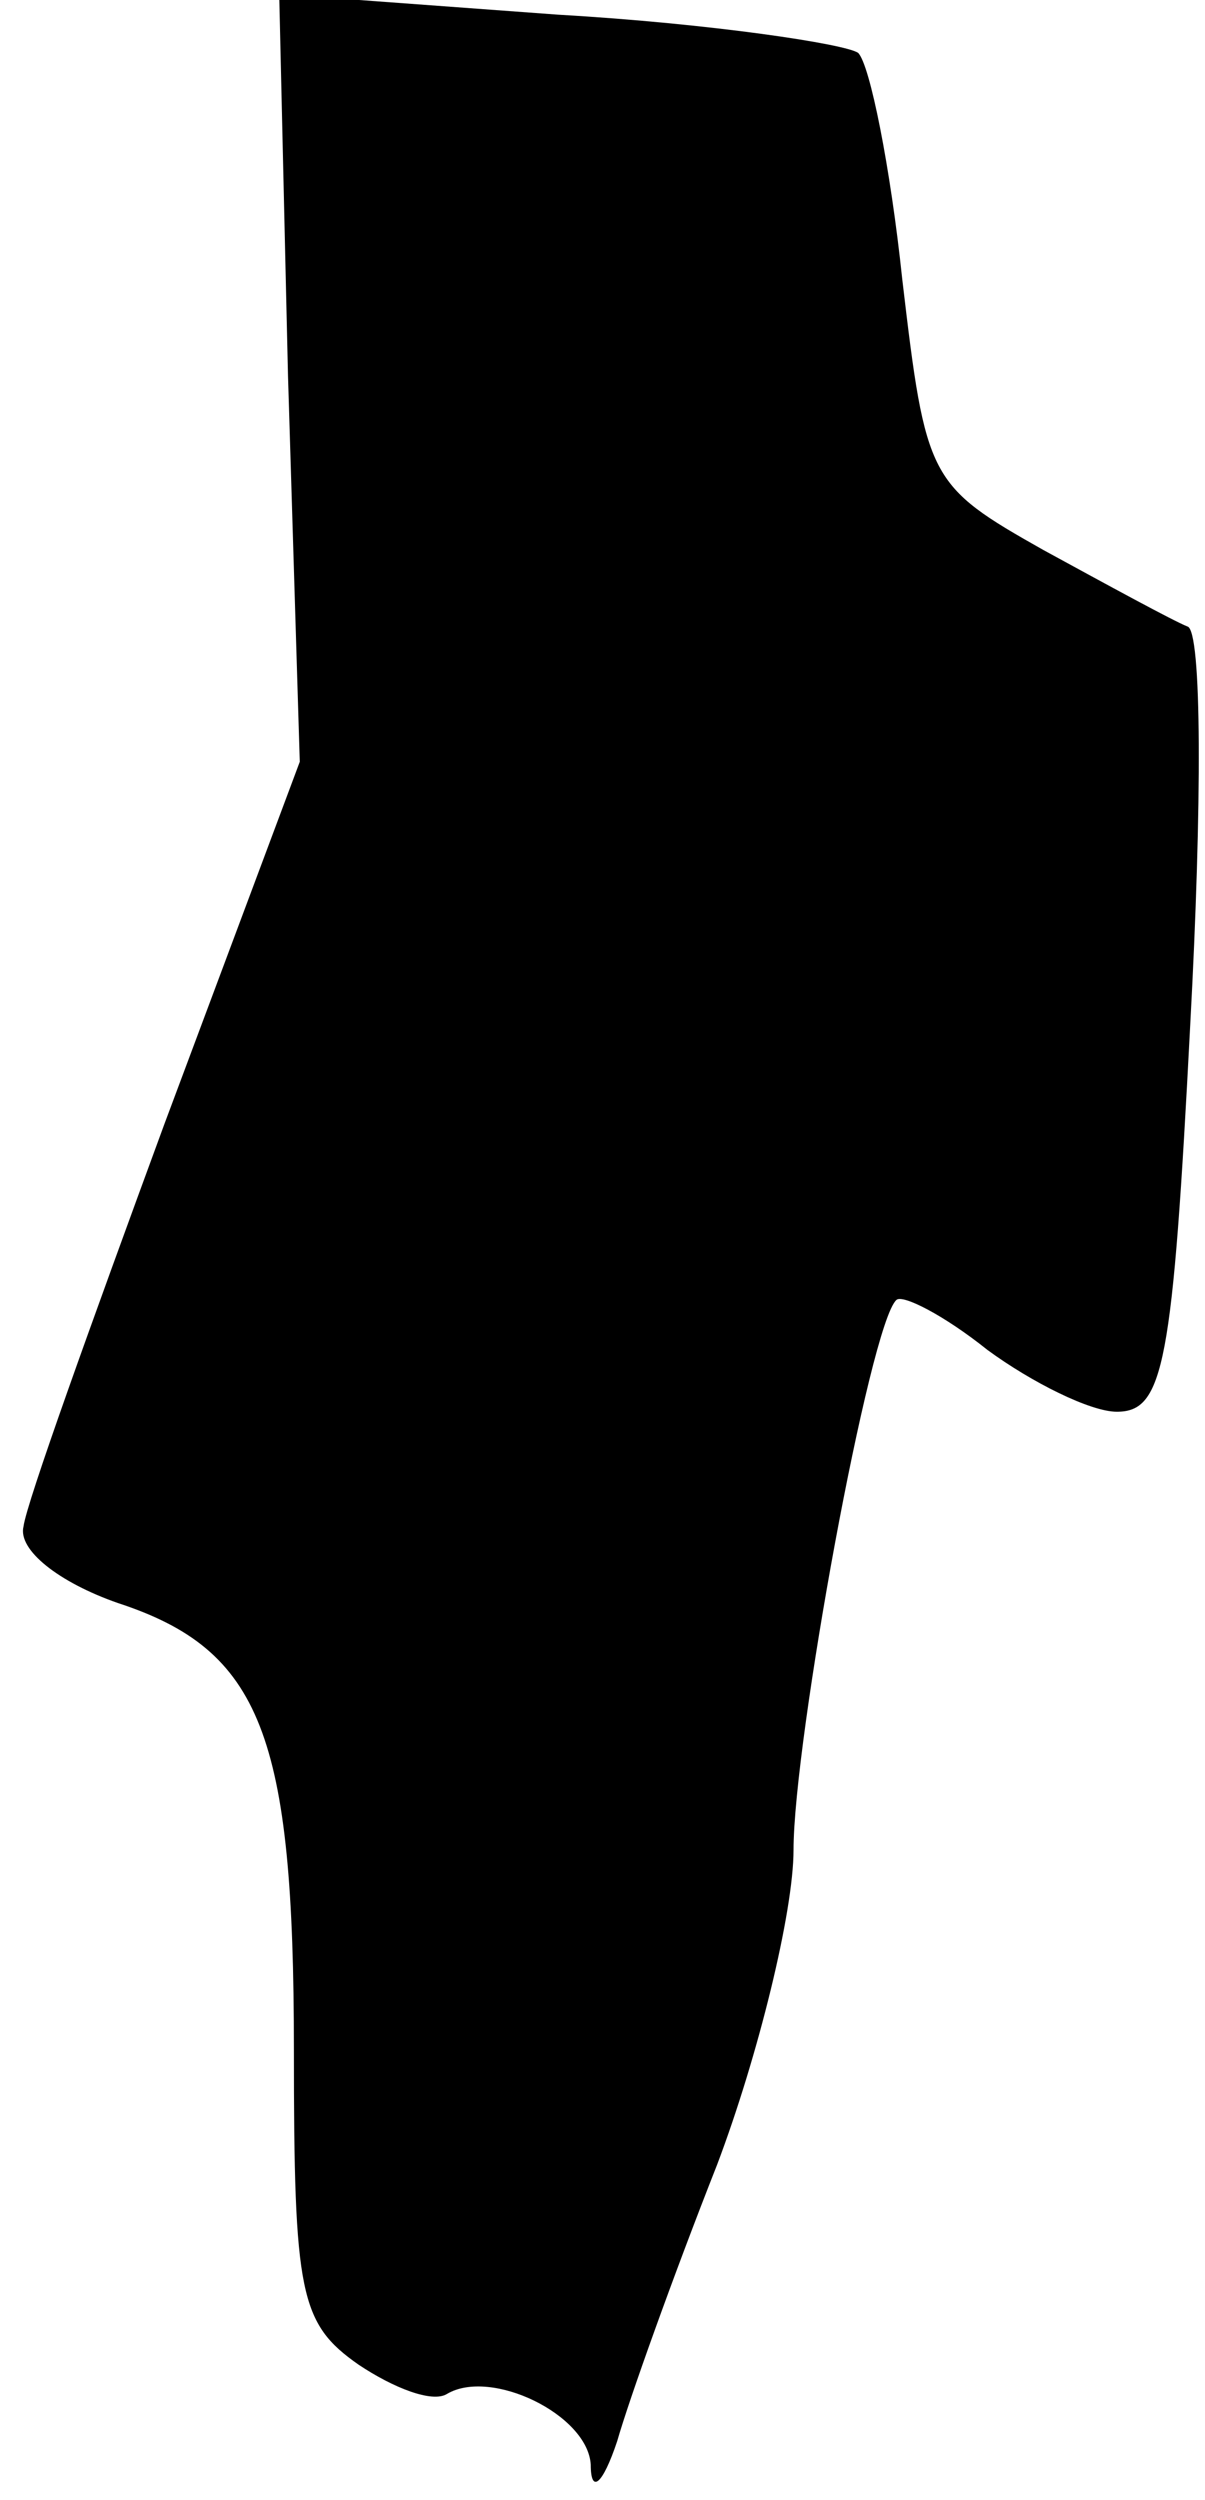 <?xml version="1.0" standalone="no"?>
<!DOCTYPE svg PUBLIC "-//W3C//DTD SVG 20010904//EN"
 "http://www.w3.org/TR/2001/REC-SVG-20010904/DTD/svg10.dtd">
<svg version="1.0" xmlns="http://www.w3.org/2000/svg"
 width="41pt" height="85pt" viewBox="0 0 41 85"
 preserveAspectRatio="xMidYMid meet">
<g transform="translate(0,85) scale(0.1,-0.1)"
fill="#000000" stroke="none">
<path fill="#000000" stroke="none" d="M98 722 l4 -131 -46 -123 c-25 -68 -47
-129 -48 -137 -2 -8 12 -19 32 -26 49 -16 60 -45 60 -152 0 -83 2 -93 22 -107
12 -8 25 -13 30 -10 15 9 48 -7 49 -24 0 -10 4 -7 9 8 4 14 19 56 34 94 14 37
26 86 26 107 0 37 26 179 35 187 2 2 16 -5 31 -17 15 -11 35 -21 44 -21 16 0
19 16 25 132 4 74 4 134 -1 135 -5 2 -27 14 -49 26 -39 22 -40 24 -48 92 -4
38 -11 73 -15 77 -4 3 -50 10 -102 13 l-95 7 3 -130z"/>
</g>
</svg>
